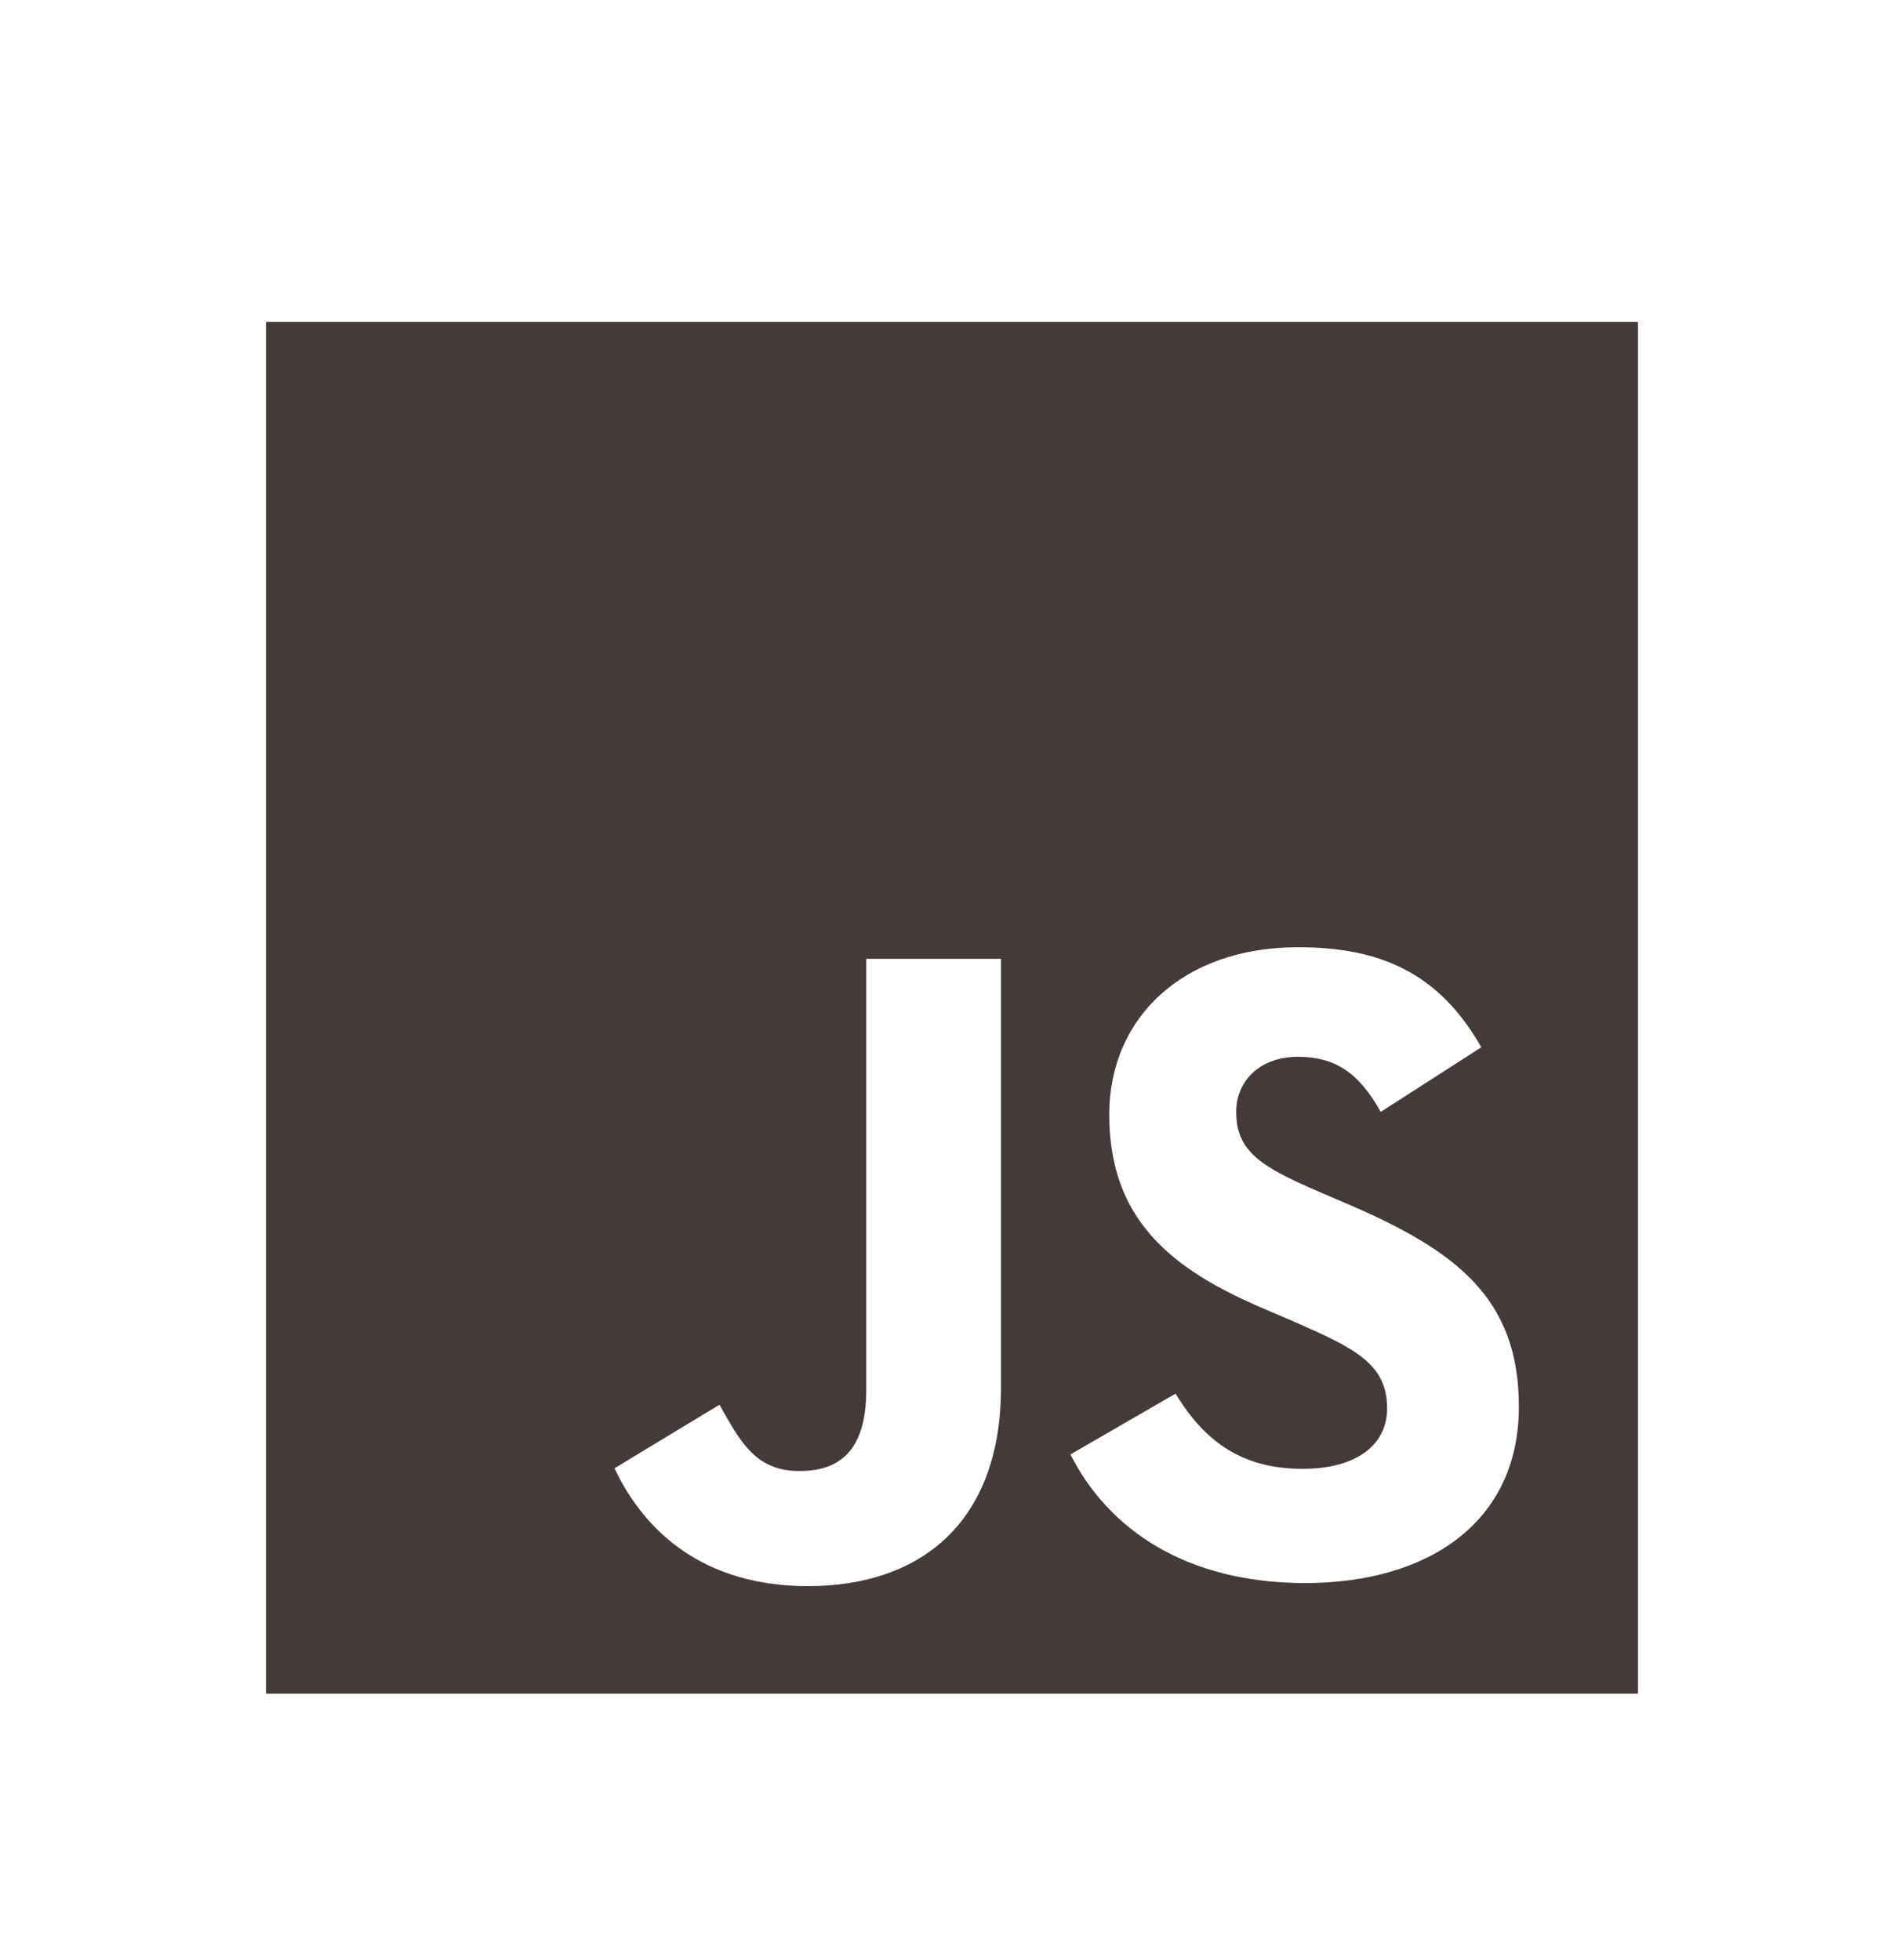 <svg width="34" height="35" viewBox="0 0 34 35" fill="none" xmlns="http://www.w3.org/2000/svg">
<g filter="url(#filter0_d_98_369)">
<path d="M4.75 1.75V26.25H29.25V1.75H4.75ZM17.875 20.781C17.875 23.166 16.466 24.329 14.427 24.329C12.585 24.329 11.516 23.375 10.973 22.224L12.848 21.089C13.21 21.731 13.484 22.273 14.273 22.273C14.93 22.273 15.469 21.977 15.469 20.826V13.125H17.875V20.781ZM23.308 24.274C21.171 24.274 19.789 23.309 19.115 21.977L20.992 20.891C21.484 21.697 22.127 22.234 23.262 22.234C24.215 22.234 24.77 21.812 24.77 21.154C24.77 20.364 24.199 20.085 23.146 19.622L22.571 19.375C20.91 18.669 19.808 17.78 19.808 15.905C19.808 14.179 21.123 12.918 23.179 12.918C24.643 12.918 25.695 13.373 26.452 14.705L24.656 15.859C24.261 15.152 23.836 14.875 23.176 14.875C22.502 14.875 22.075 15.303 22.075 15.859C22.075 16.55 22.502 16.829 23.489 17.257L24.064 17.504C26.021 18.343 27.123 19.199 27.123 21.122C27.124 23.195 25.496 24.274 23.308 24.274Z" fill="#453A3A"/>
</g>
<defs>
<filter id="filter0_d_98_369" x="-1" y="0" width="36" height="36" filterUnits="userSpaceOnUse" color-interpolation-filters="sRGB">
<feFlood flood-opacity="0" result="BackgroundImageFix"/>
<feColorMatrix in="SourceAlpha" type="matrix" values="0 0 0 0 0 0 0 0 0 0 0 0 0 0 0 0 0 0 127 0" result="hardAlpha"/>
<feOffset dy="4"/>
<feGaussianBlur stdDeviation="2"/>
<feComposite in2="hardAlpha" operator="out"/>
<feColorMatrix type="matrix" values="0 0 0 0 0 0 0 0 0 0 0 0 0 0 0 0 0 0 0.25 0"/>
<feBlend mode="normal" in2="BackgroundImageFix" result="effect1_dropShadow_98_369"/>
<feBlend mode="normal" in="SourceGraphic" in2="effect1_dropShadow_98_369" result="shape"/>
</filter>
</defs>
</svg>
